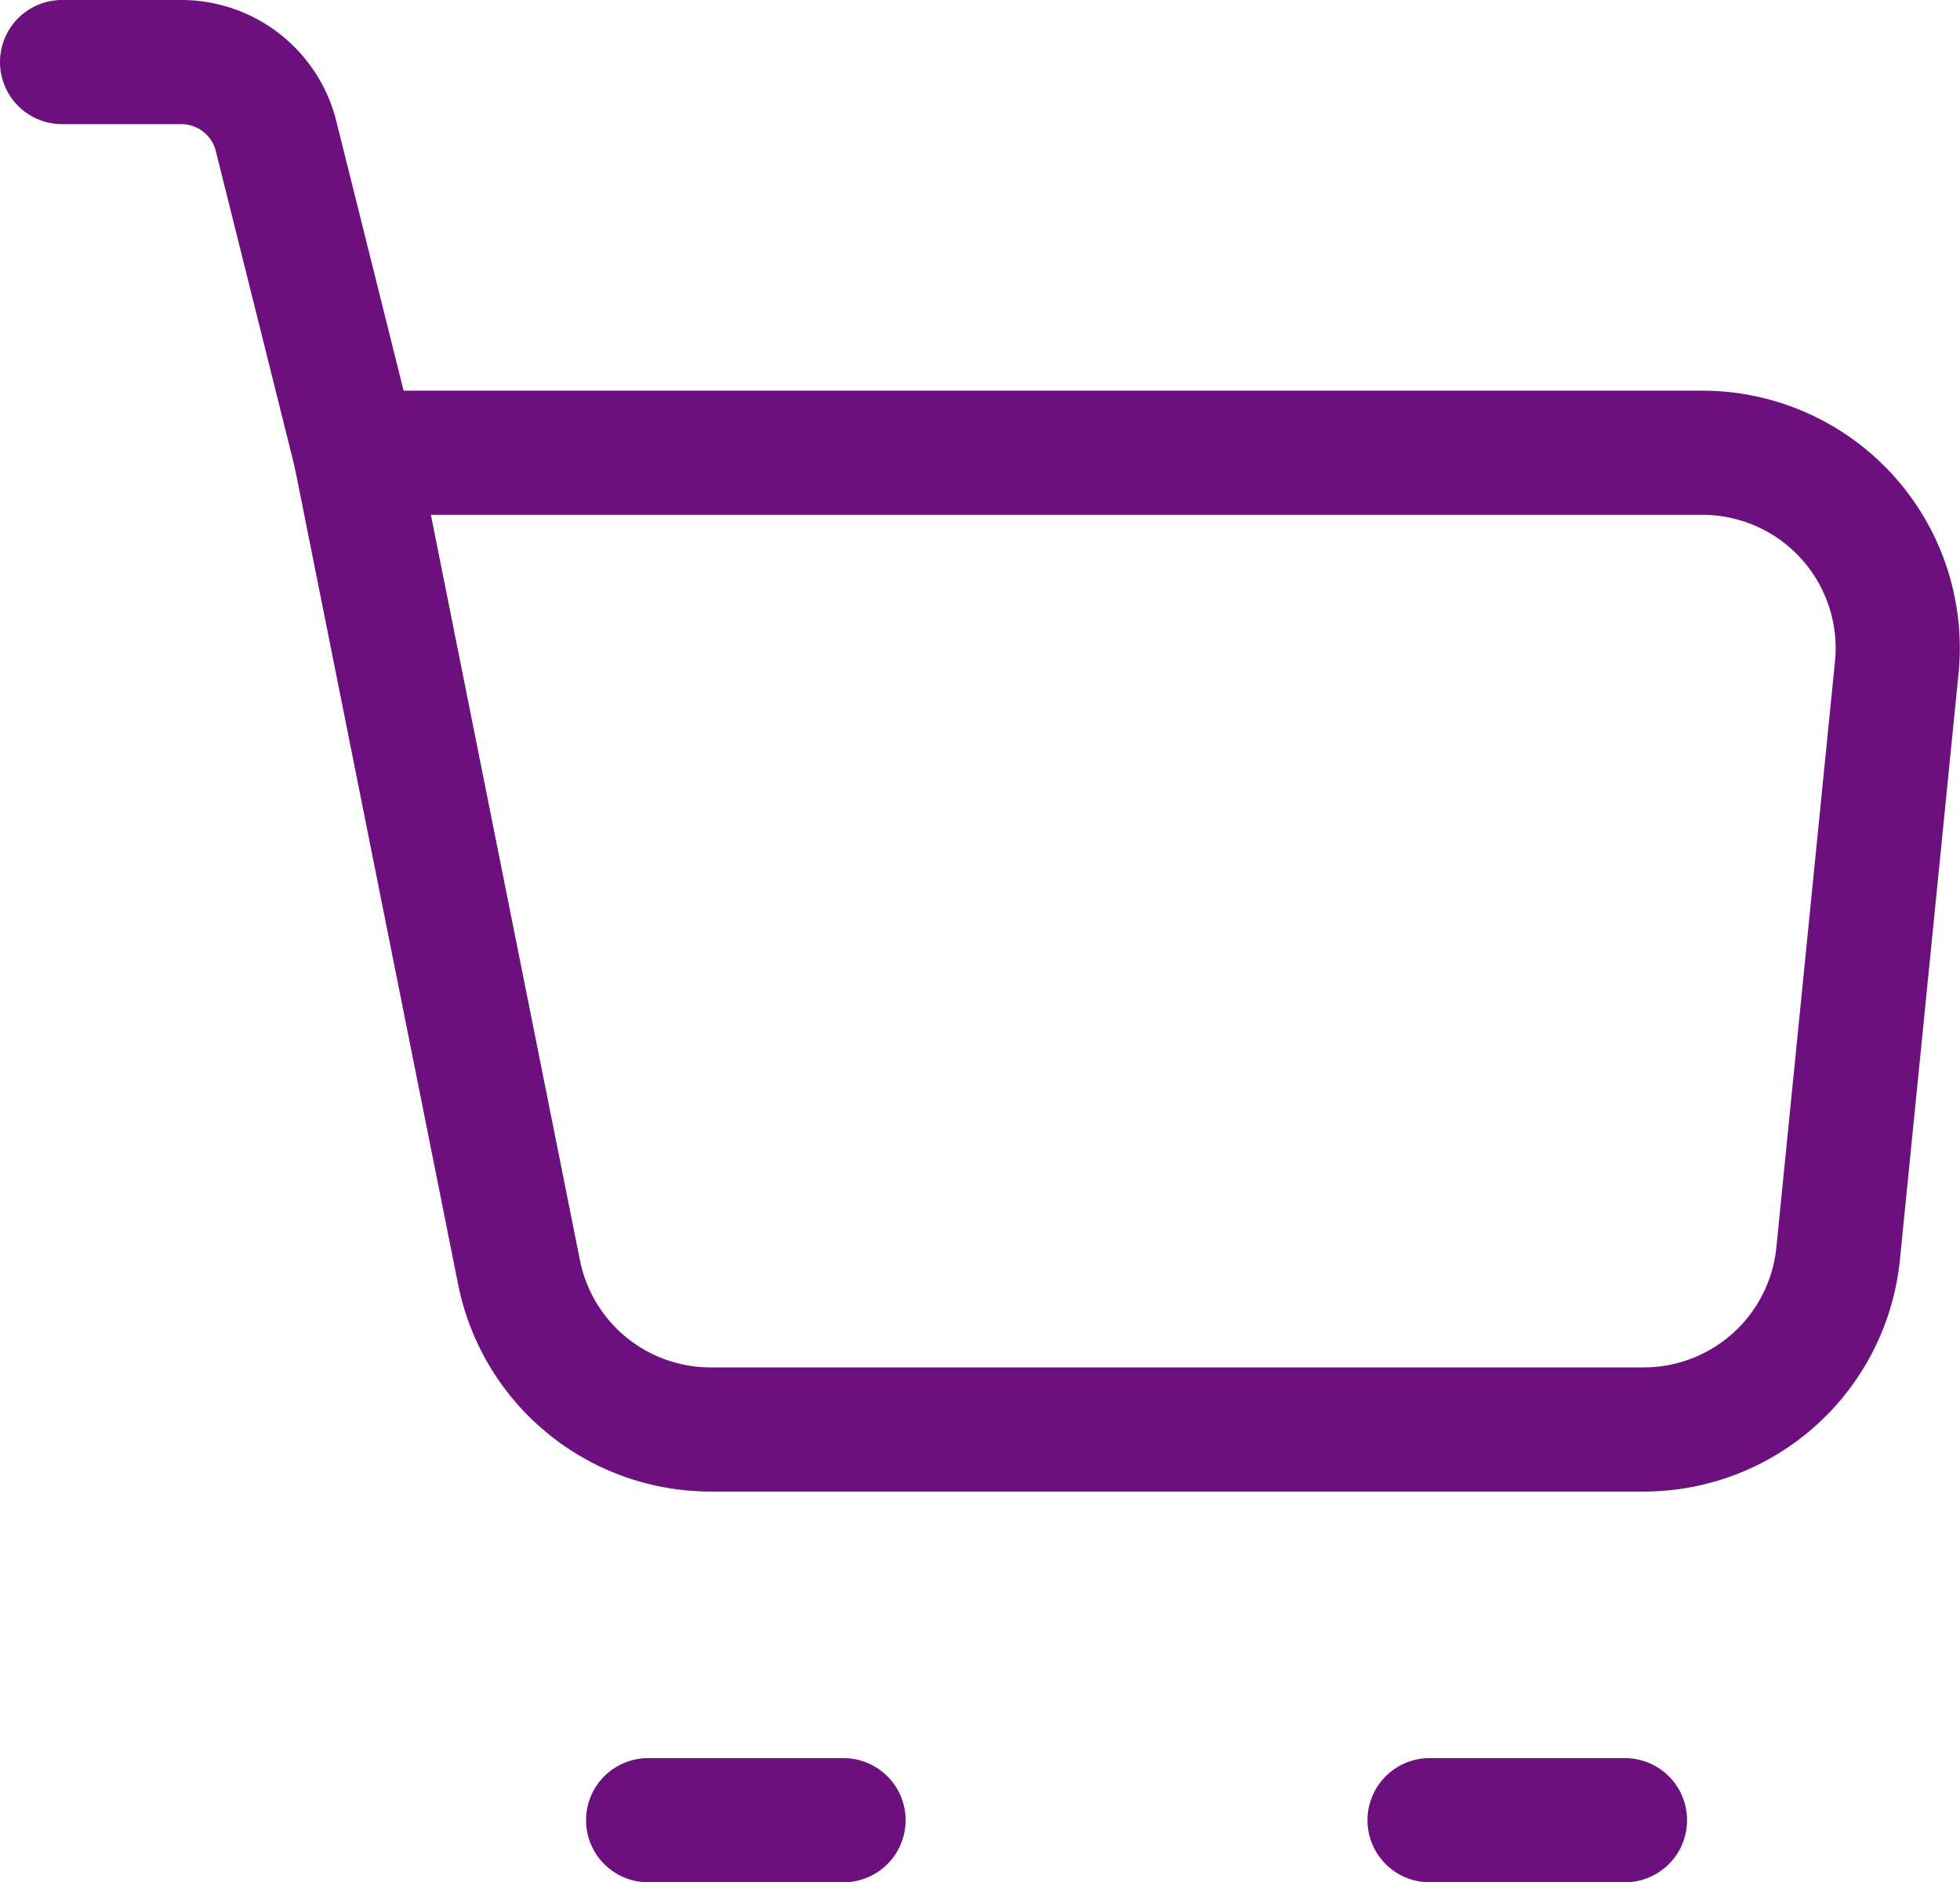 <svg xmlns="http://www.w3.org/2000/svg" width="78.928" height="75.813" viewBox="0 0 78.928 75.813">
  <g id="Icon_akar-cart" data-name="Icon akar-cart" transform="translate(-0.5 -2)">
    <path id="Path_499" data-name="Path 499" d="M7.5,10.5H61.75a7.868,7.868,0,0,1,7.829,8.651l-2.36,23.6A7.868,7.868,0,0,1,59.39,49.84H21.82A7.868,7.868,0,0,1,14.1,43.514Z" transform="translate(7.302 9.736)" fill="none" stroke="#6c0f7f" stroke-linejoin="round" stroke-width="5"/>
    <path id="Path_500" data-name="Path 500" d="M14.8,20.236,11.616,7.478A3.934,3.934,0,0,0,7.8,4.5H3M26.6,75.313h7.868m23.6,0h7.868" transform="translate(0 0)" fill="none" stroke="#6c0f7f" stroke-linecap="round" stroke-linejoin="round" stroke-width="5"/>
  </g>
</svg>
